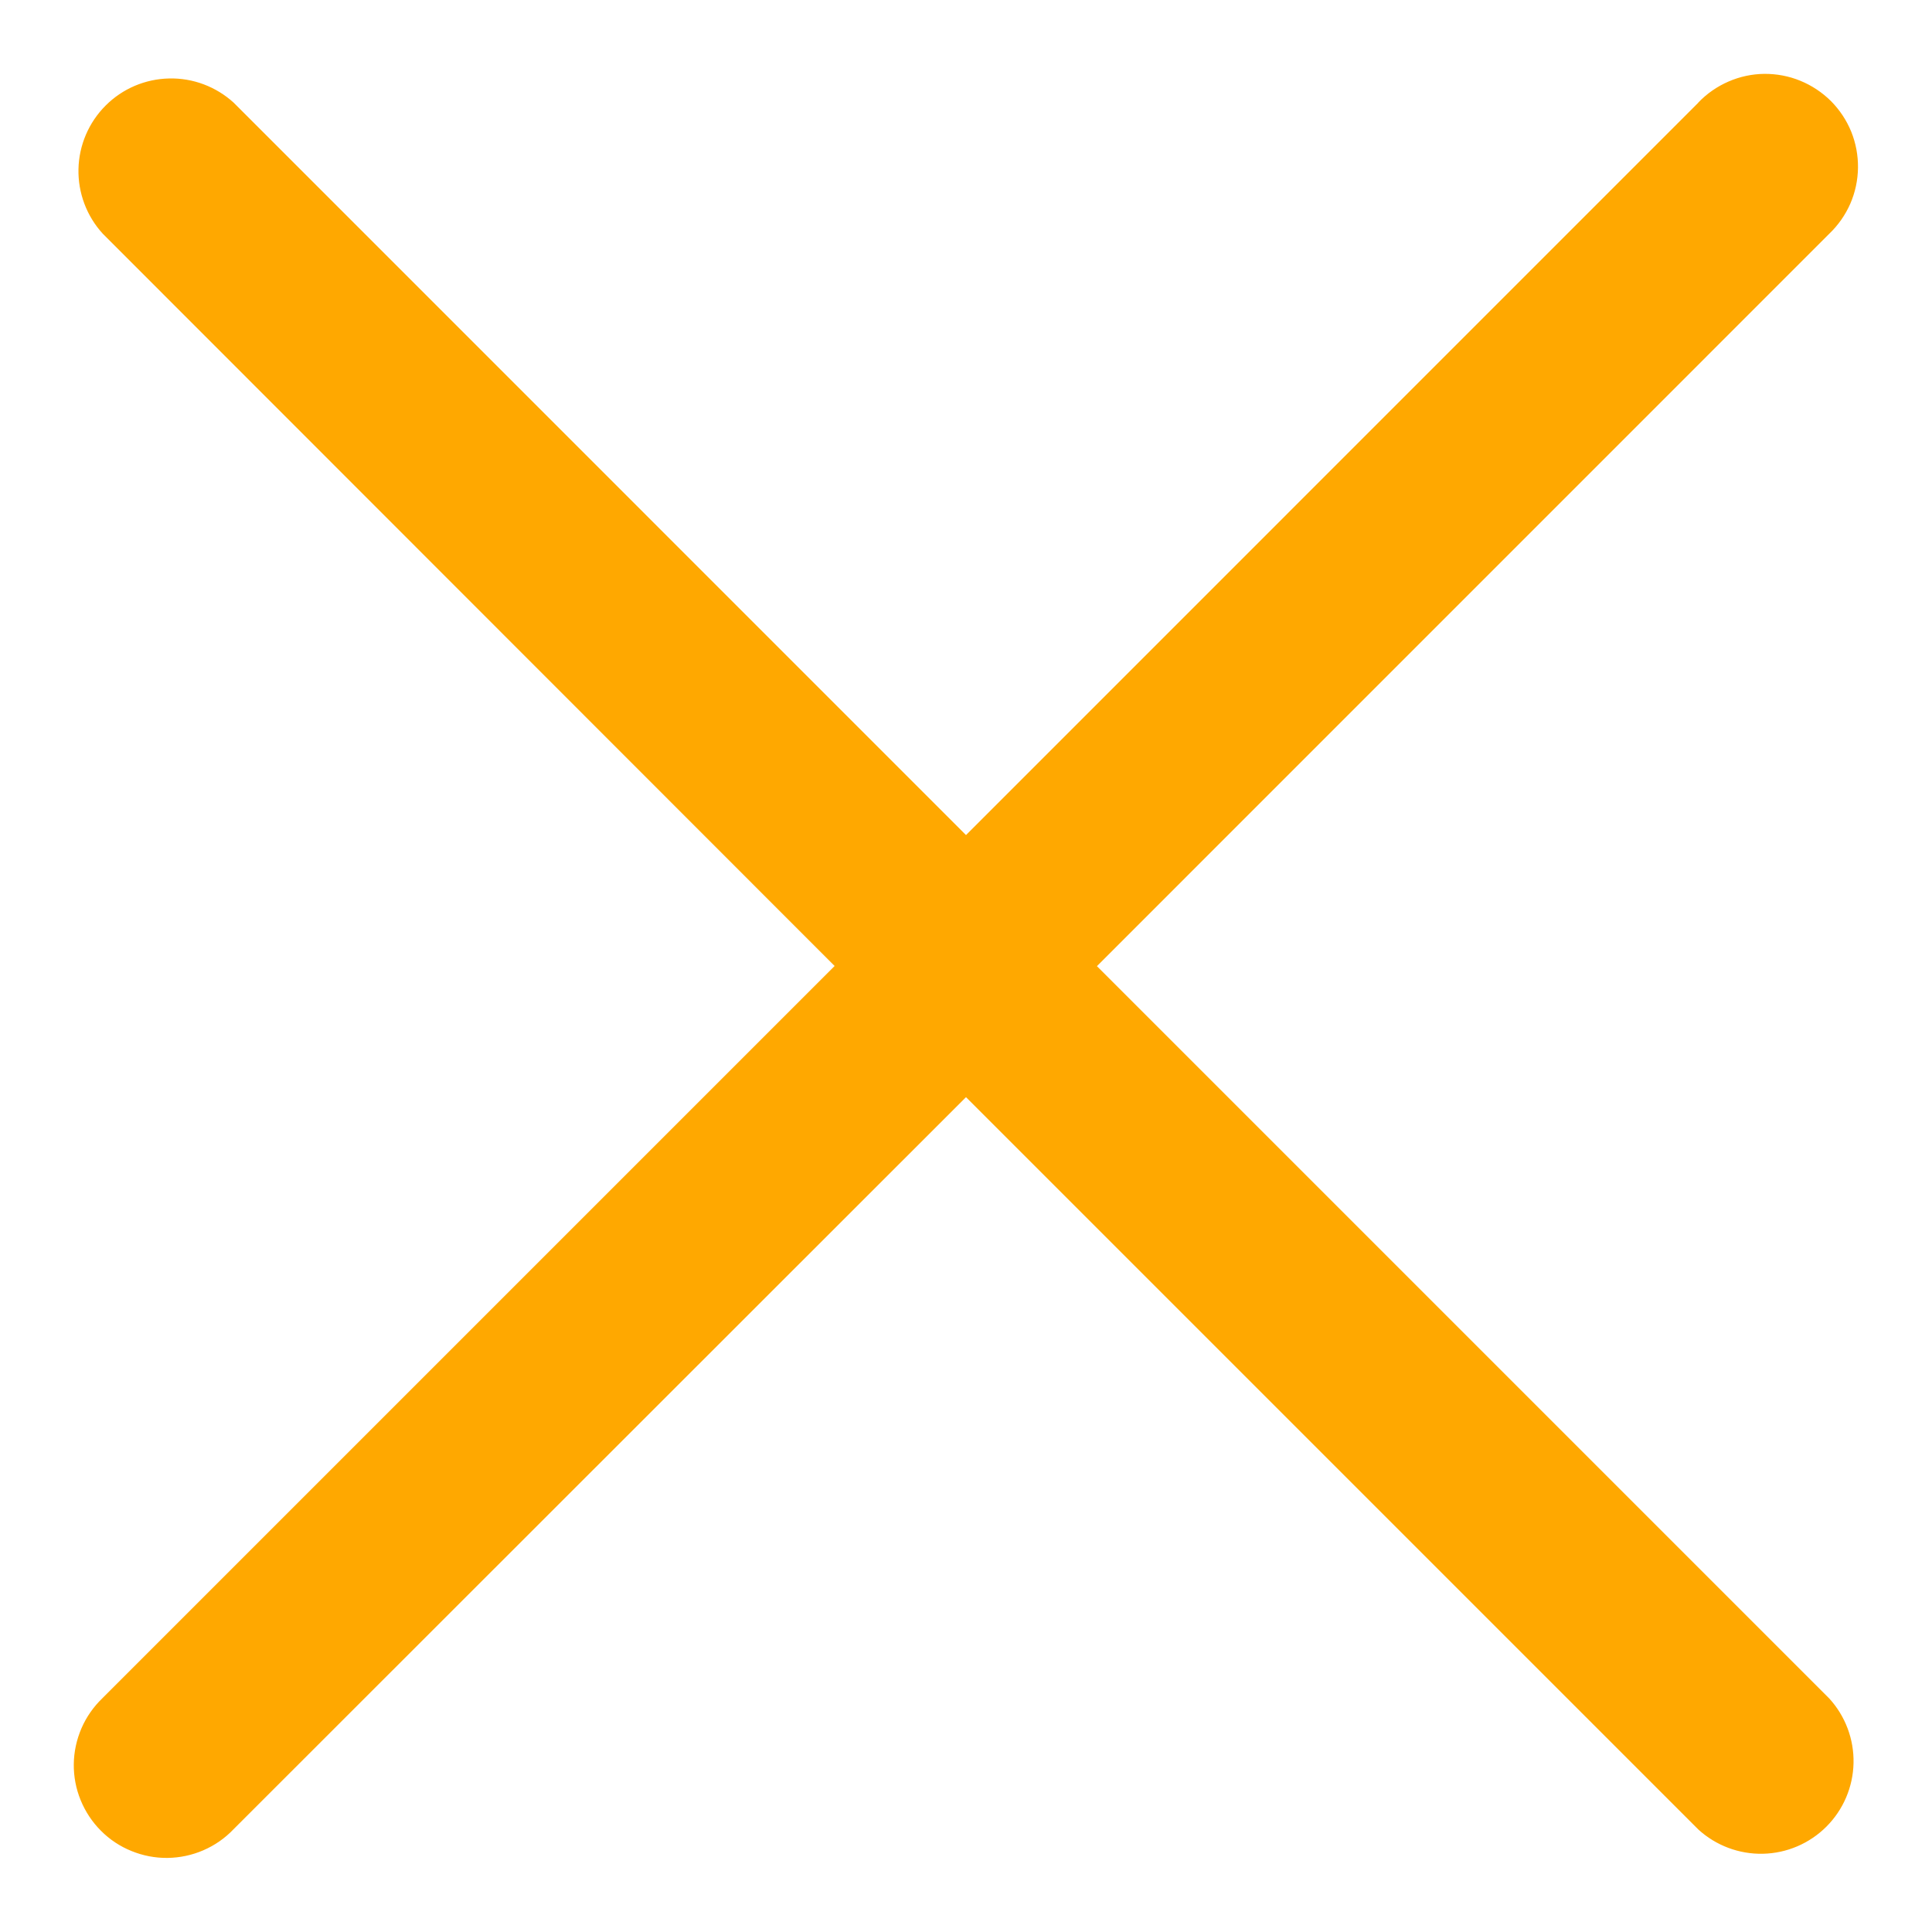 <svg width="26" height="26" viewBox="0 0 26 26" fill="none" xmlns="http://www.w3.org/2000/svg">
<path d="M22.855 1.382L13 11.238L3.145 1.382C2.908 1.166 2.596 1.048 2.275 1.056C1.954 1.063 1.648 1.193 1.421 1.421C1.194 1.648 1.063 1.954 1.056 2.275C1.049 2.596 1.166 2.908 1.383 3.145L11.232 13L1.38 22.852C1.26 22.967 1.163 23.105 1.097 23.257C1.031 23.41 0.995 23.574 0.993 23.74C0.991 23.906 1.022 24.071 1.085 24.225C1.148 24.379 1.24 24.519 1.358 24.637C1.475 24.755 1.615 24.848 1.769 24.91C1.923 24.973 2.088 25.005 2.254 25.003C2.421 25.001 2.585 24.966 2.737 24.9C2.89 24.834 3.028 24.738 3.143 24.617L13 14.765L22.855 24.62C23.092 24.837 23.404 24.954 23.725 24.947C24.046 24.94 24.352 24.809 24.579 24.582C24.806 24.355 24.937 24.049 24.944 23.727C24.951 23.406 24.834 23.095 24.618 22.858L14.762 13.002L24.618 3.145C24.738 3.03 24.834 2.893 24.901 2.74C24.967 2.588 25.002 2.424 25.004 2.257C25.006 2.091 24.975 1.926 24.913 1.772C24.85 1.618 24.757 1.478 24.64 1.36C24.522 1.243 24.382 1.15 24.228 1.087C24.075 1.024 23.91 0.993 23.743 0.994C23.577 0.996 23.413 1.031 23.26 1.098C23.108 1.164 22.97 1.26 22.855 1.38V1.382Z" fill="#ffa800"/>
</svg>
